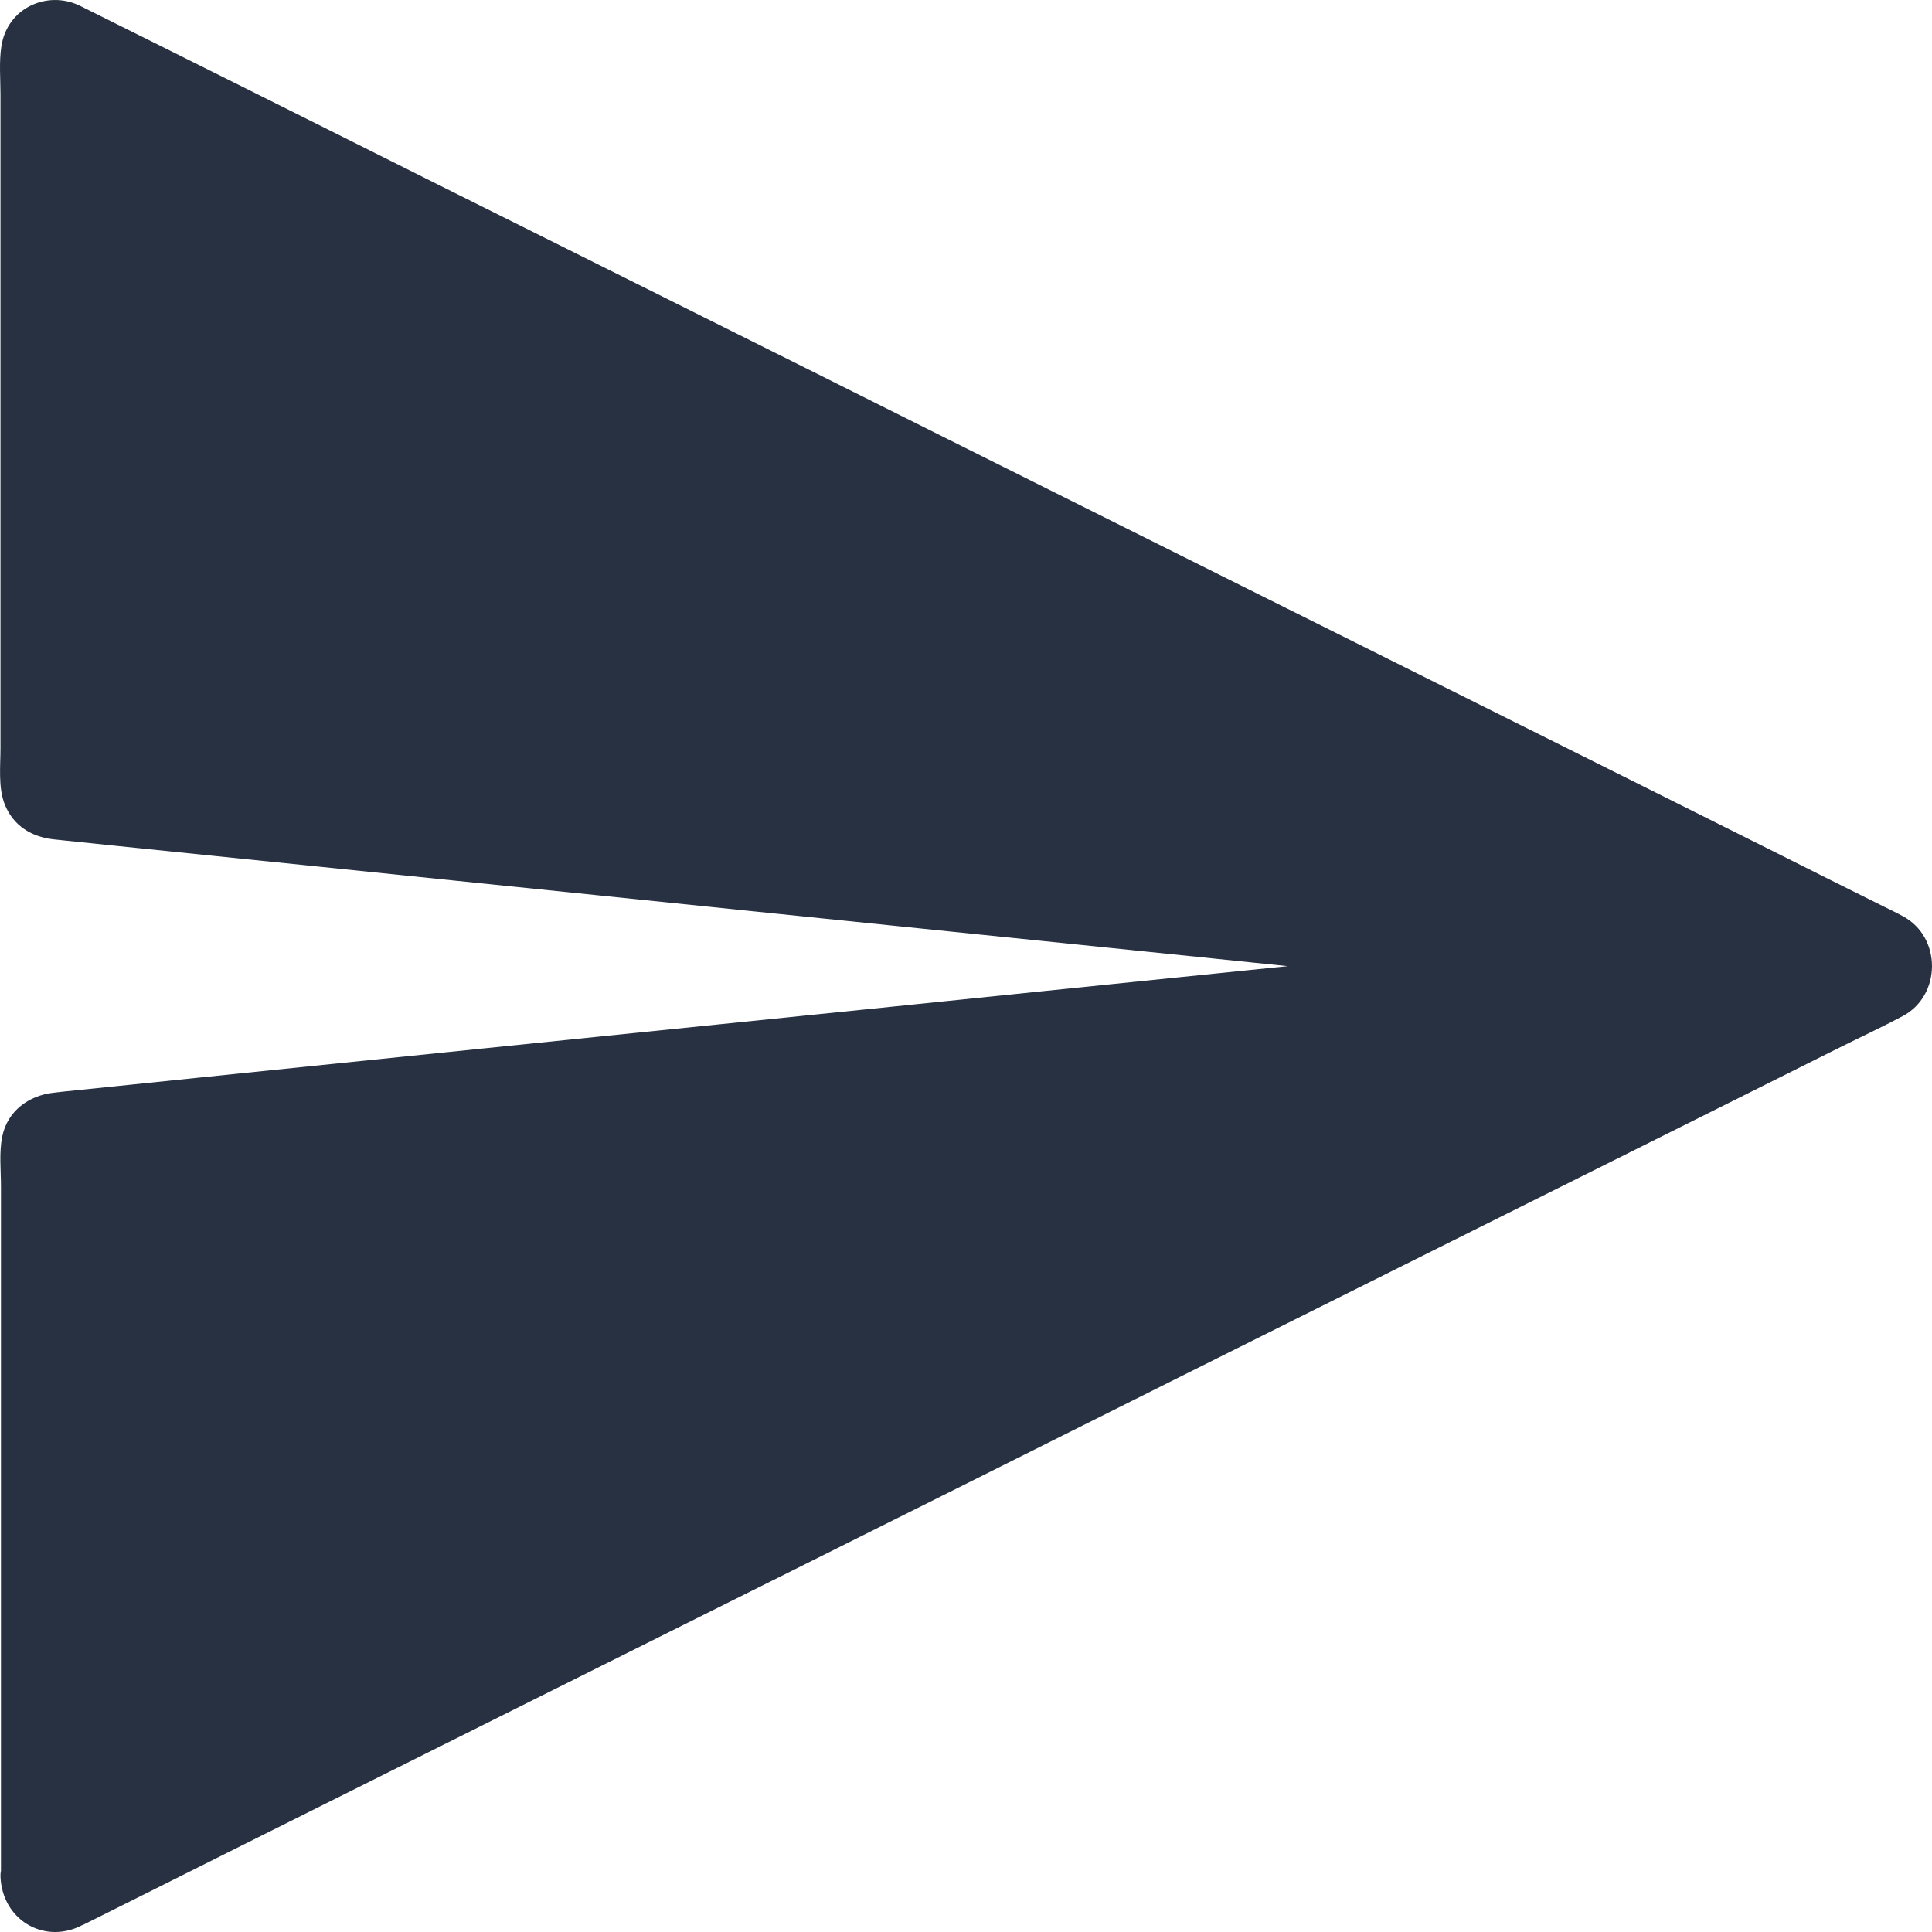 <svg width="24" height="24" viewBox="0 0 24 24" fill="none" xmlns="http://www.w3.org/2000/svg">
<path fill-rule="evenodd" clip-rule="evenodd" d="M23.639 11.382C23.562 11.339 23.482 11.302 23.402 11.262C22.949 11.037 22.497 10.811 22.044 10.583C21.283 10.201 20.518 9.822 19.757 9.44C18.772 8.949 17.787 8.456 16.802 7.965C15.695 7.412 14.589 6.862 13.482 6.308C12.34 5.738 11.198 5.168 10.058 4.597C8.979 4.058 7.898 3.519 6.819 2.98C5.897 2.521 4.978 2.062 4.057 1.6C3.383 1.264 2.713 0.927 2.04 0.593C1.709 0.428 1.375 0.263 1.044 0.097C1.024 0.089 1.008 0.077 0.988 0.069C0.586 -0.122 0.089 0.097 0.017 0.576C-0.013 0.77 0.006 0.978 0.006 1.175V4.275V8.008V9.291C0.006 9.514 -0.024 9.782 0.058 9.99C0.163 10.258 0.392 10.395 0.66 10.426C0.707 10.432 0.757 10.435 0.803 10.441C1.021 10.463 1.239 10.486 1.457 10.509C2.282 10.595 3.11 10.677 3.935 10.763C5.091 10.883 6.245 11 7.401 11.119C8.659 11.248 9.915 11.379 11.173 11.507C12.296 11.621 13.419 11.738 14.539 11.852C15.026 11.902 15.511 11.952 15.997 12.002C15.934 12.008 15.871 12.014 15.808 12.021C14.834 12.12 13.858 12.22 12.884 12.32C11.667 12.445 10.45 12.571 9.233 12.694C7.997 12.819 6.764 12.947 5.527 13.073C4.512 13.178 3.494 13.281 2.478 13.386C1.915 13.444 1.353 13.503 0.79 13.56C0.746 13.566 0.701 13.569 0.66 13.575C0.362 13.609 0.094 13.797 0.028 14.117C-0.013 14.316 0.012 14.541 0.012 14.744V17.844V21.591V23.238C0.007 23.262 0.005 23.286 0.006 23.314C0.028 23.841 0.53 24.146 0.991 23.93C1.008 23.921 1.024 23.912 1.041 23.907C1.154 23.85 1.27 23.793 1.383 23.736C1.893 23.482 2.404 23.225 2.912 22.971C3.717 22.569 4.52 22.167 5.326 21.765C6.333 21.263 7.34 20.758 8.347 20.256C9.468 19.698 10.591 19.136 11.711 18.577C12.848 18.009 13.987 17.439 15.124 16.871C16.181 16.344 17.238 15.816 18.294 15.289C19.183 14.847 20.069 14.402 20.957 13.96C21.584 13.646 22.21 13.335 22.836 13.021C23.104 12.887 23.374 12.762 23.637 12.622C24.119 12.366 24.122 11.641 23.639 11.382Z" fill="#273142"/>
</svg>
